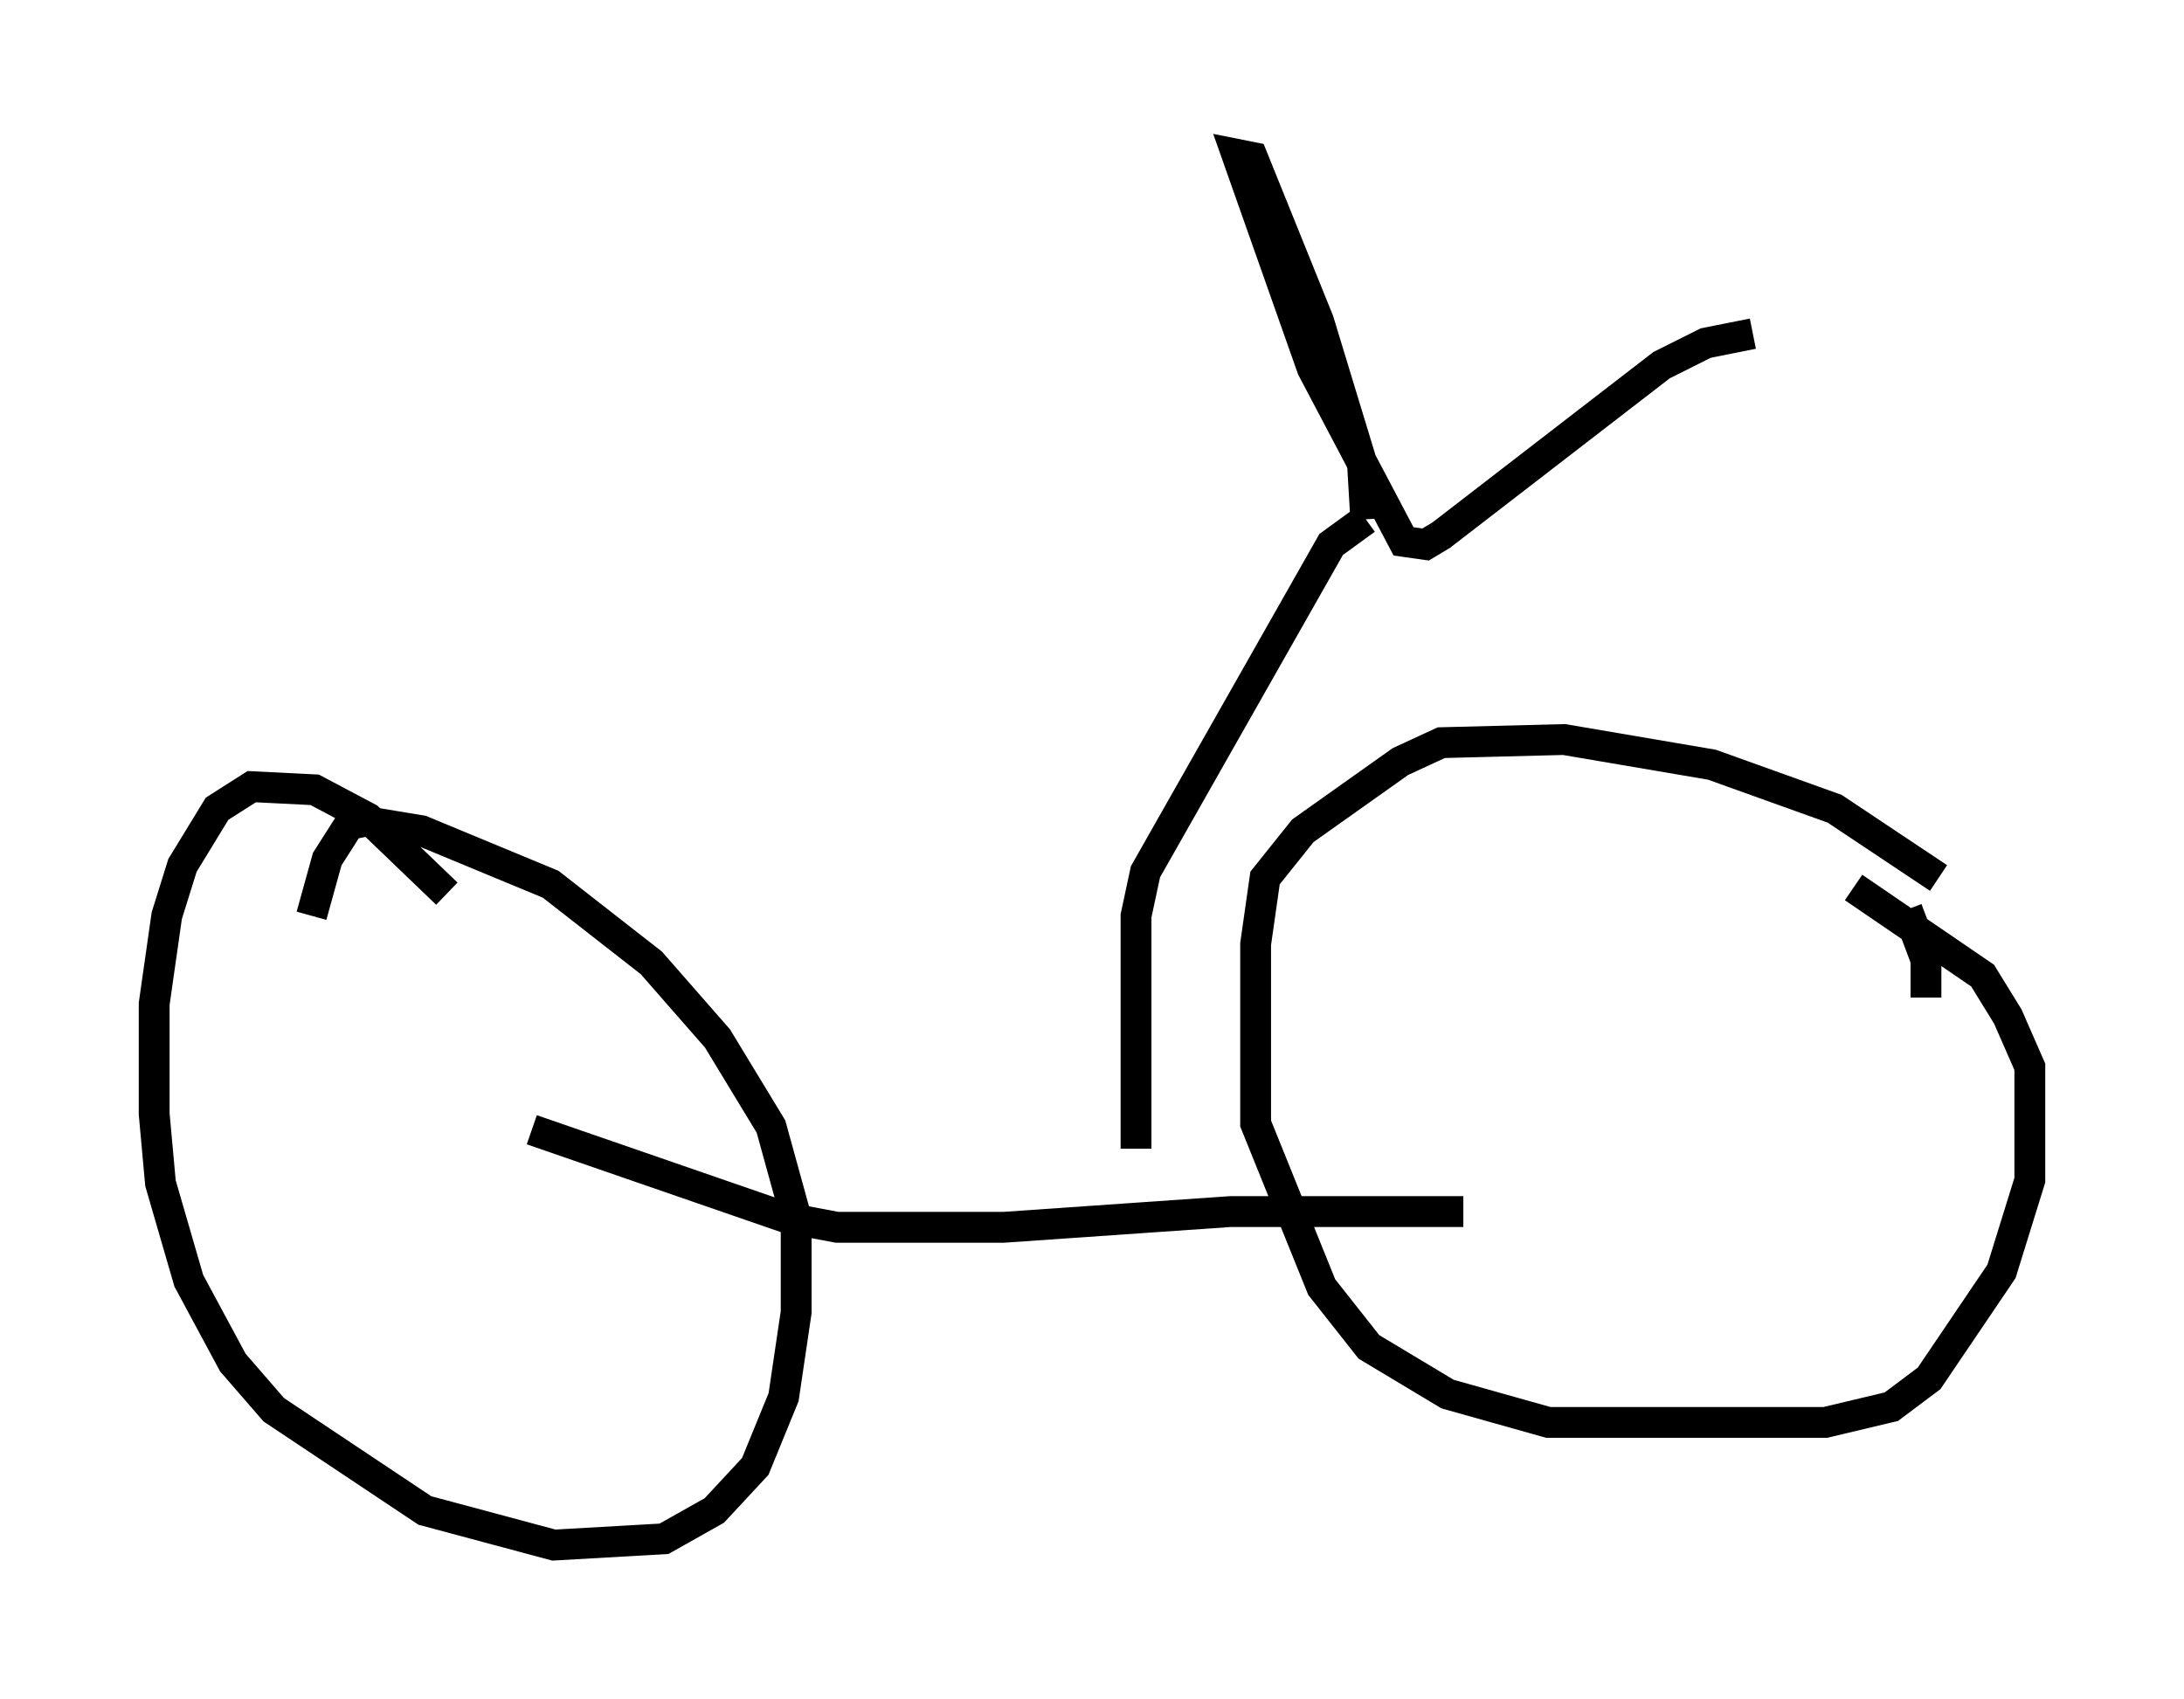 <?xml version="1.0" encoding="utf-8" ?>
<svg baseProfile="full" height="55.121" version="1.1" width="70.842" xmlns="http://www.w3.org/2000/svg" xmlns:ev="http://www.w3.org/2001/xml-events" xmlns:xlink="http://www.w3.org/1999/xlink"><defs /><rect fill="white" height="55.121" width="70.842" x="0" y="0" /><path d="M16.74, 32.665 m-2.246, -3.675 l-2.552, -2.45 -1.735, -0.919 l-2.042, -0.102 -1.123, 0.715 l-1.123, 1.838 -0.51, 1.633 l-0.408, 2.858 0.0, 3.573 l0.204, 2.246 0.919, 3.165 l1.429, 2.654 1.327, 1.531 l4.9, 3.267 4.185, 1.123 l3.573, -0.204 1.633, -0.919 l1.327, -1.429 0.919, -2.246 l0.408, -2.756 0.0, -3.063 l-0.817, -2.96 -1.735, -2.858 l-2.144, -2.45 -3.267, -2.552 l-4.185, -1.735 -1.838, -0.306 l-0.51, 0.102 -0.715, 1.123 l-0.51, 1.838 m7.146, 6.942 l8.269, 2.858 m0.0, 0.0 l1.633, 0.306 5.41, 0.0 l7.35, -0.51 7.554, 0.0 m15.006, -6.942 l0.0, -1.225 -0.613, -1.633 m1.021, -1.021 l-3.369, -2.246 -3.981, -1.429 l-4.798, -0.817 -3.981, 0.102 l-1.327, 0.613 -3.165, 2.246 l-1.225, 1.531 -0.306, 2.144 l0.0, 5.819 2.144, 5.308 l1.531, 1.94 2.552, 1.531 l3.267, 0.919 8.983, 0.0 l2.144, -0.51 1.225, -0.919 l2.348, -3.471 0.919, -2.96 l0.0, -3.675 -0.715, -1.633 l-0.817, -1.327 -4.185, -2.858 m-23.275, 8.473 l0.0, -7.554 0.306, -1.429 l6.023, -10.617 1.123, -0.817 m0.0, 0.0 l-0.102, -1.735 -1.429, -4.696 l-2.144, -5.308 -0.51, -0.102 l2.45, 6.942 2.96, 5.615 l0.715, 0.102 0.51, -0.306 l7.146, -5.513 1.429, -0.715 l1.531, -0.306 " fill="none" stroke="black" stroke-width="1" /></svg>